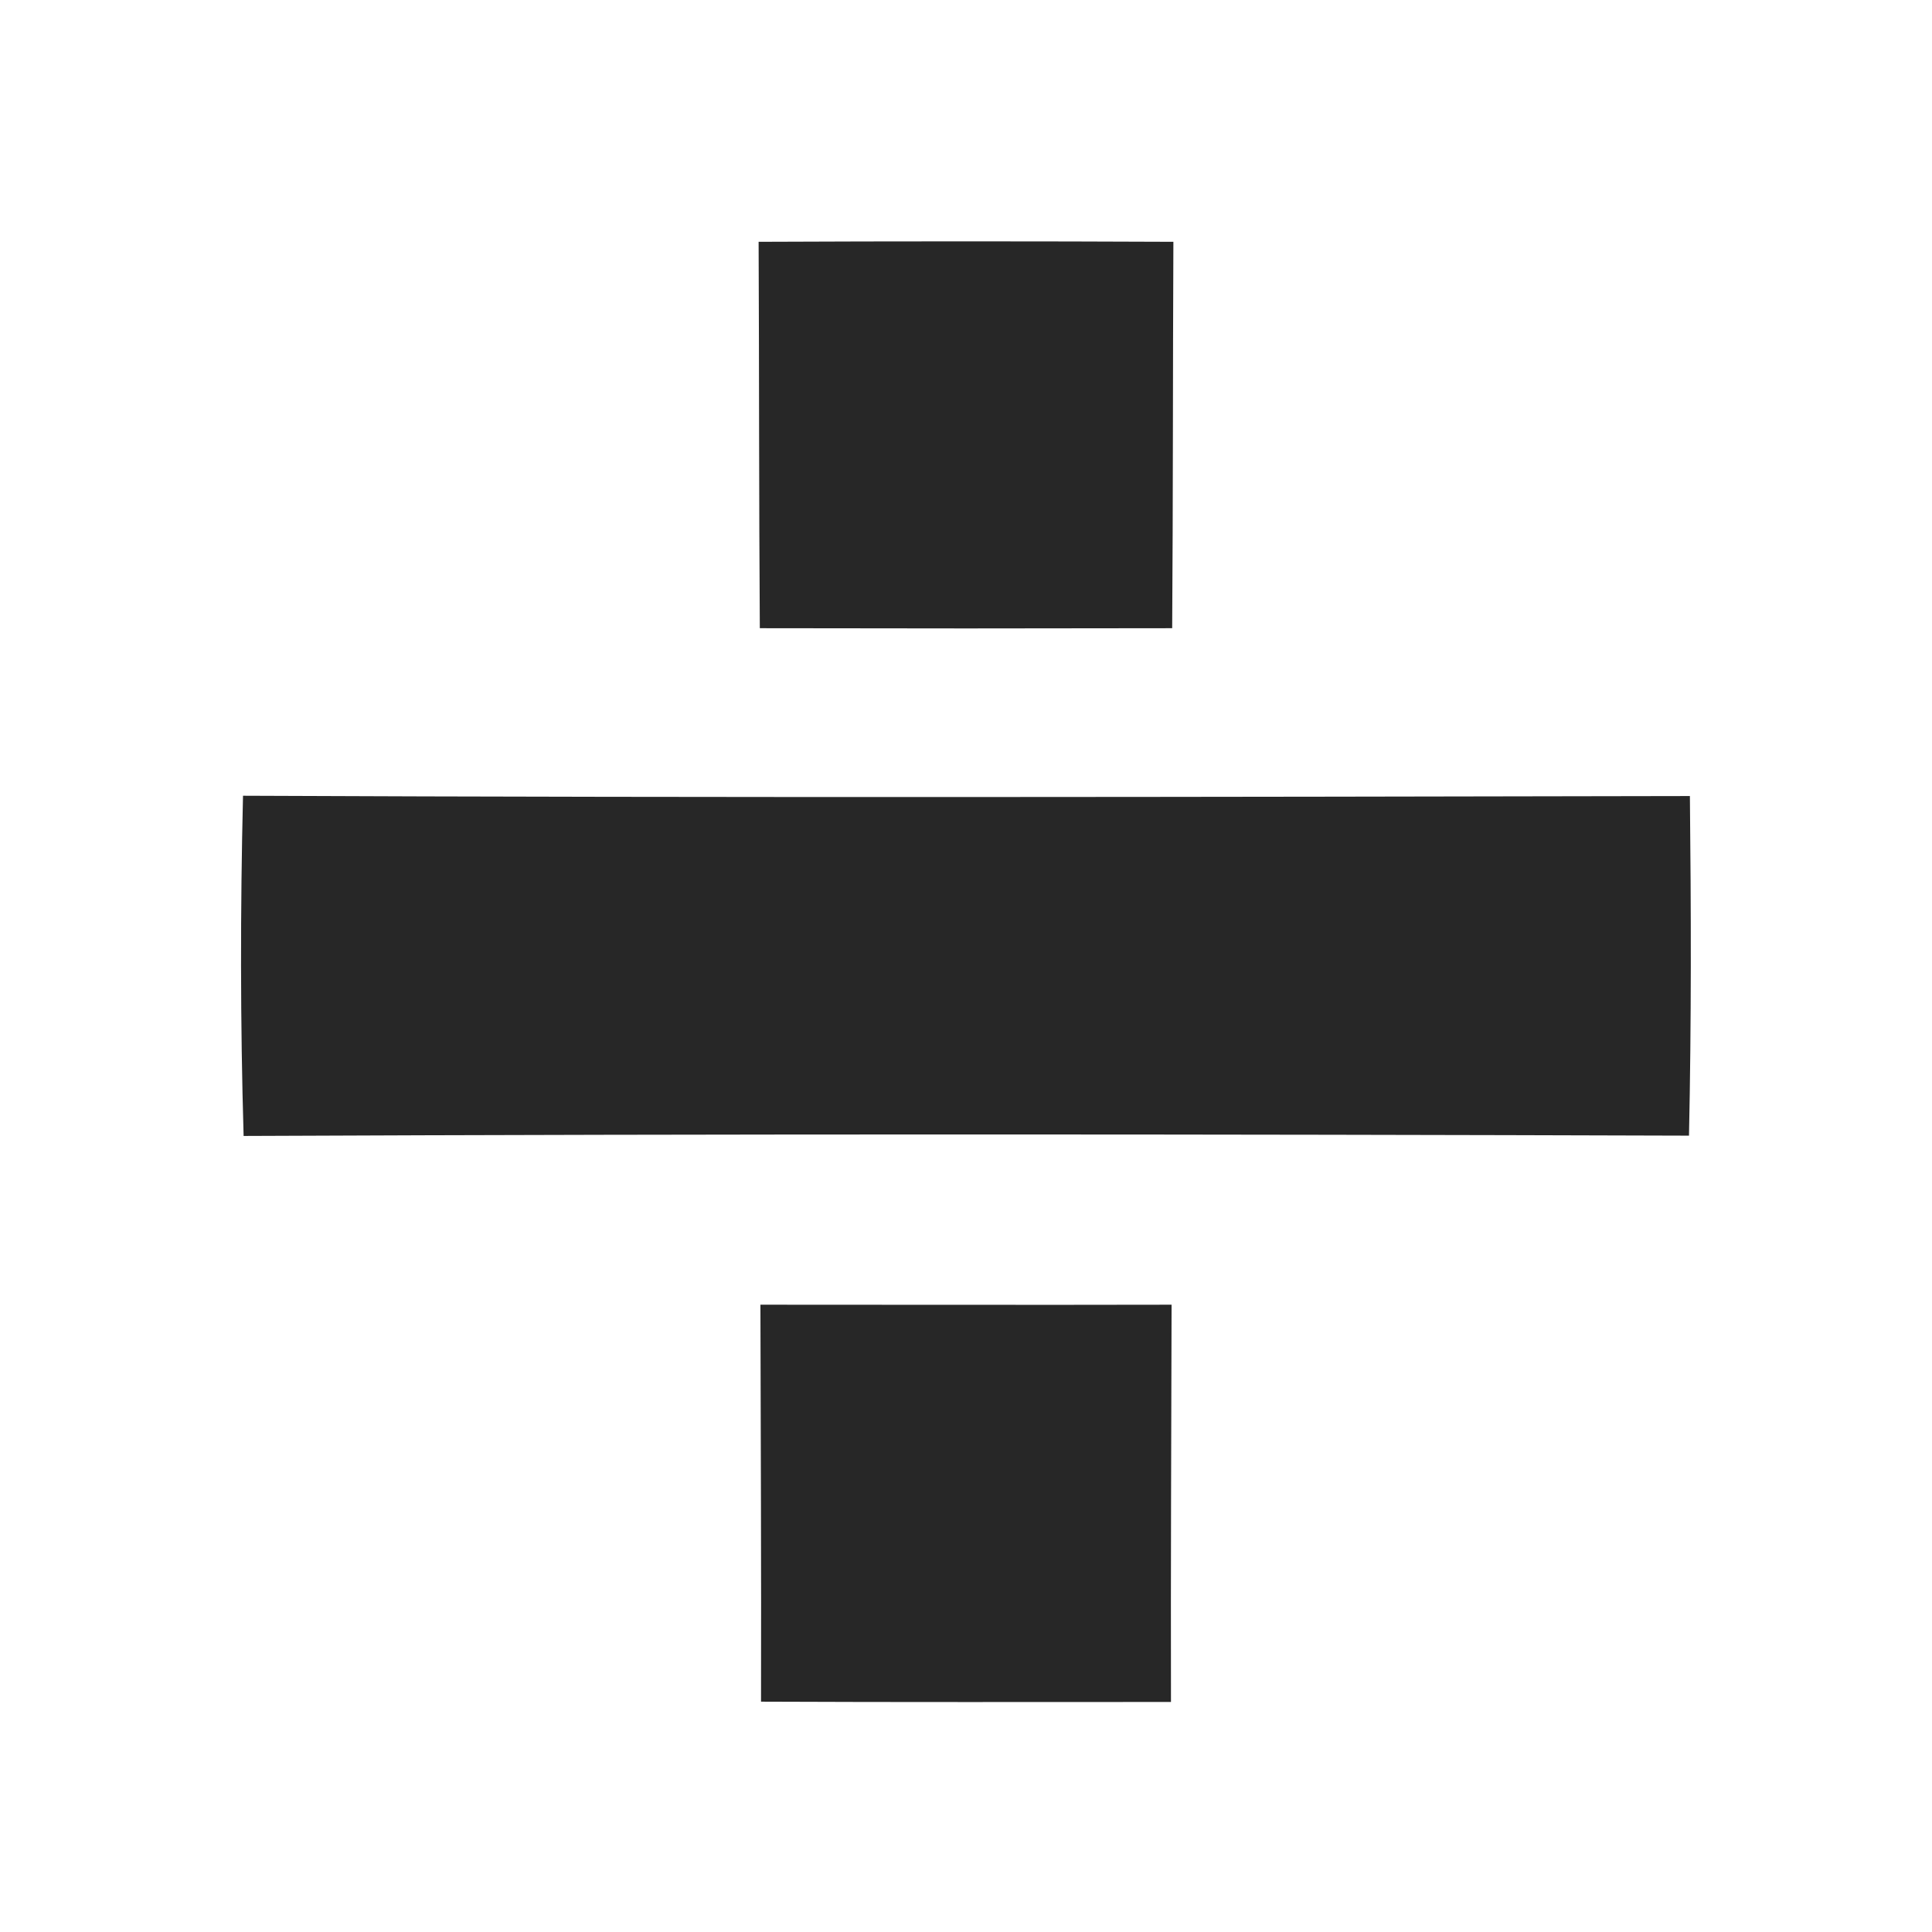 <?xml version="1.0" encoding="UTF-8" ?>
<!DOCTYPE svg PUBLIC "-//W3C//DTD SVG 1.1//EN" "http://www.w3.org/Graphics/SVG/1.1/DTD/svg11.dtd">
<svg width="64pt" height="64pt" viewBox="0 0 64 64" version="1.1" xmlns="http://www.w3.org/2000/svg">
<g id="#272727ff">
<path fill="#272727" opacity="1.00" d=" M 25.13 8.01 C 29.71 7.99 34.29 7.99 38.87 8.01 C 38.85 12.27 38.86 16.54 38.83 20.81 C 34.28 20.82 29.72 20.82 25.17 20.81 C 25.14 16.54 25.15 12.27 25.13 8.01 Z" />
<path fill="#272727" opacity="1.00" d=" M 8.05 26.36 C 24.03 26.43 40.00 26.40 55.98 26.37 C 56.02 30.12 56.03 33.87 55.95 37.62 C 39.99 37.57 24.03 37.56 8.07 37.63 C 7.96 33.88 7.96 30.12 8.05 26.36 Z" />
<path fill="#272727" opacity="1.00" d=" M 25.19 43.22 C 29.73 43.22 34.27 43.23 38.81 43.22 C 38.80 47.60 38.78 51.99 38.79 56.38 C 34.26 56.38 29.73 56.39 25.21 56.37 C 25.22 51.99 25.20 47.60 25.19 43.22 Z" />
</g>
</svg>
